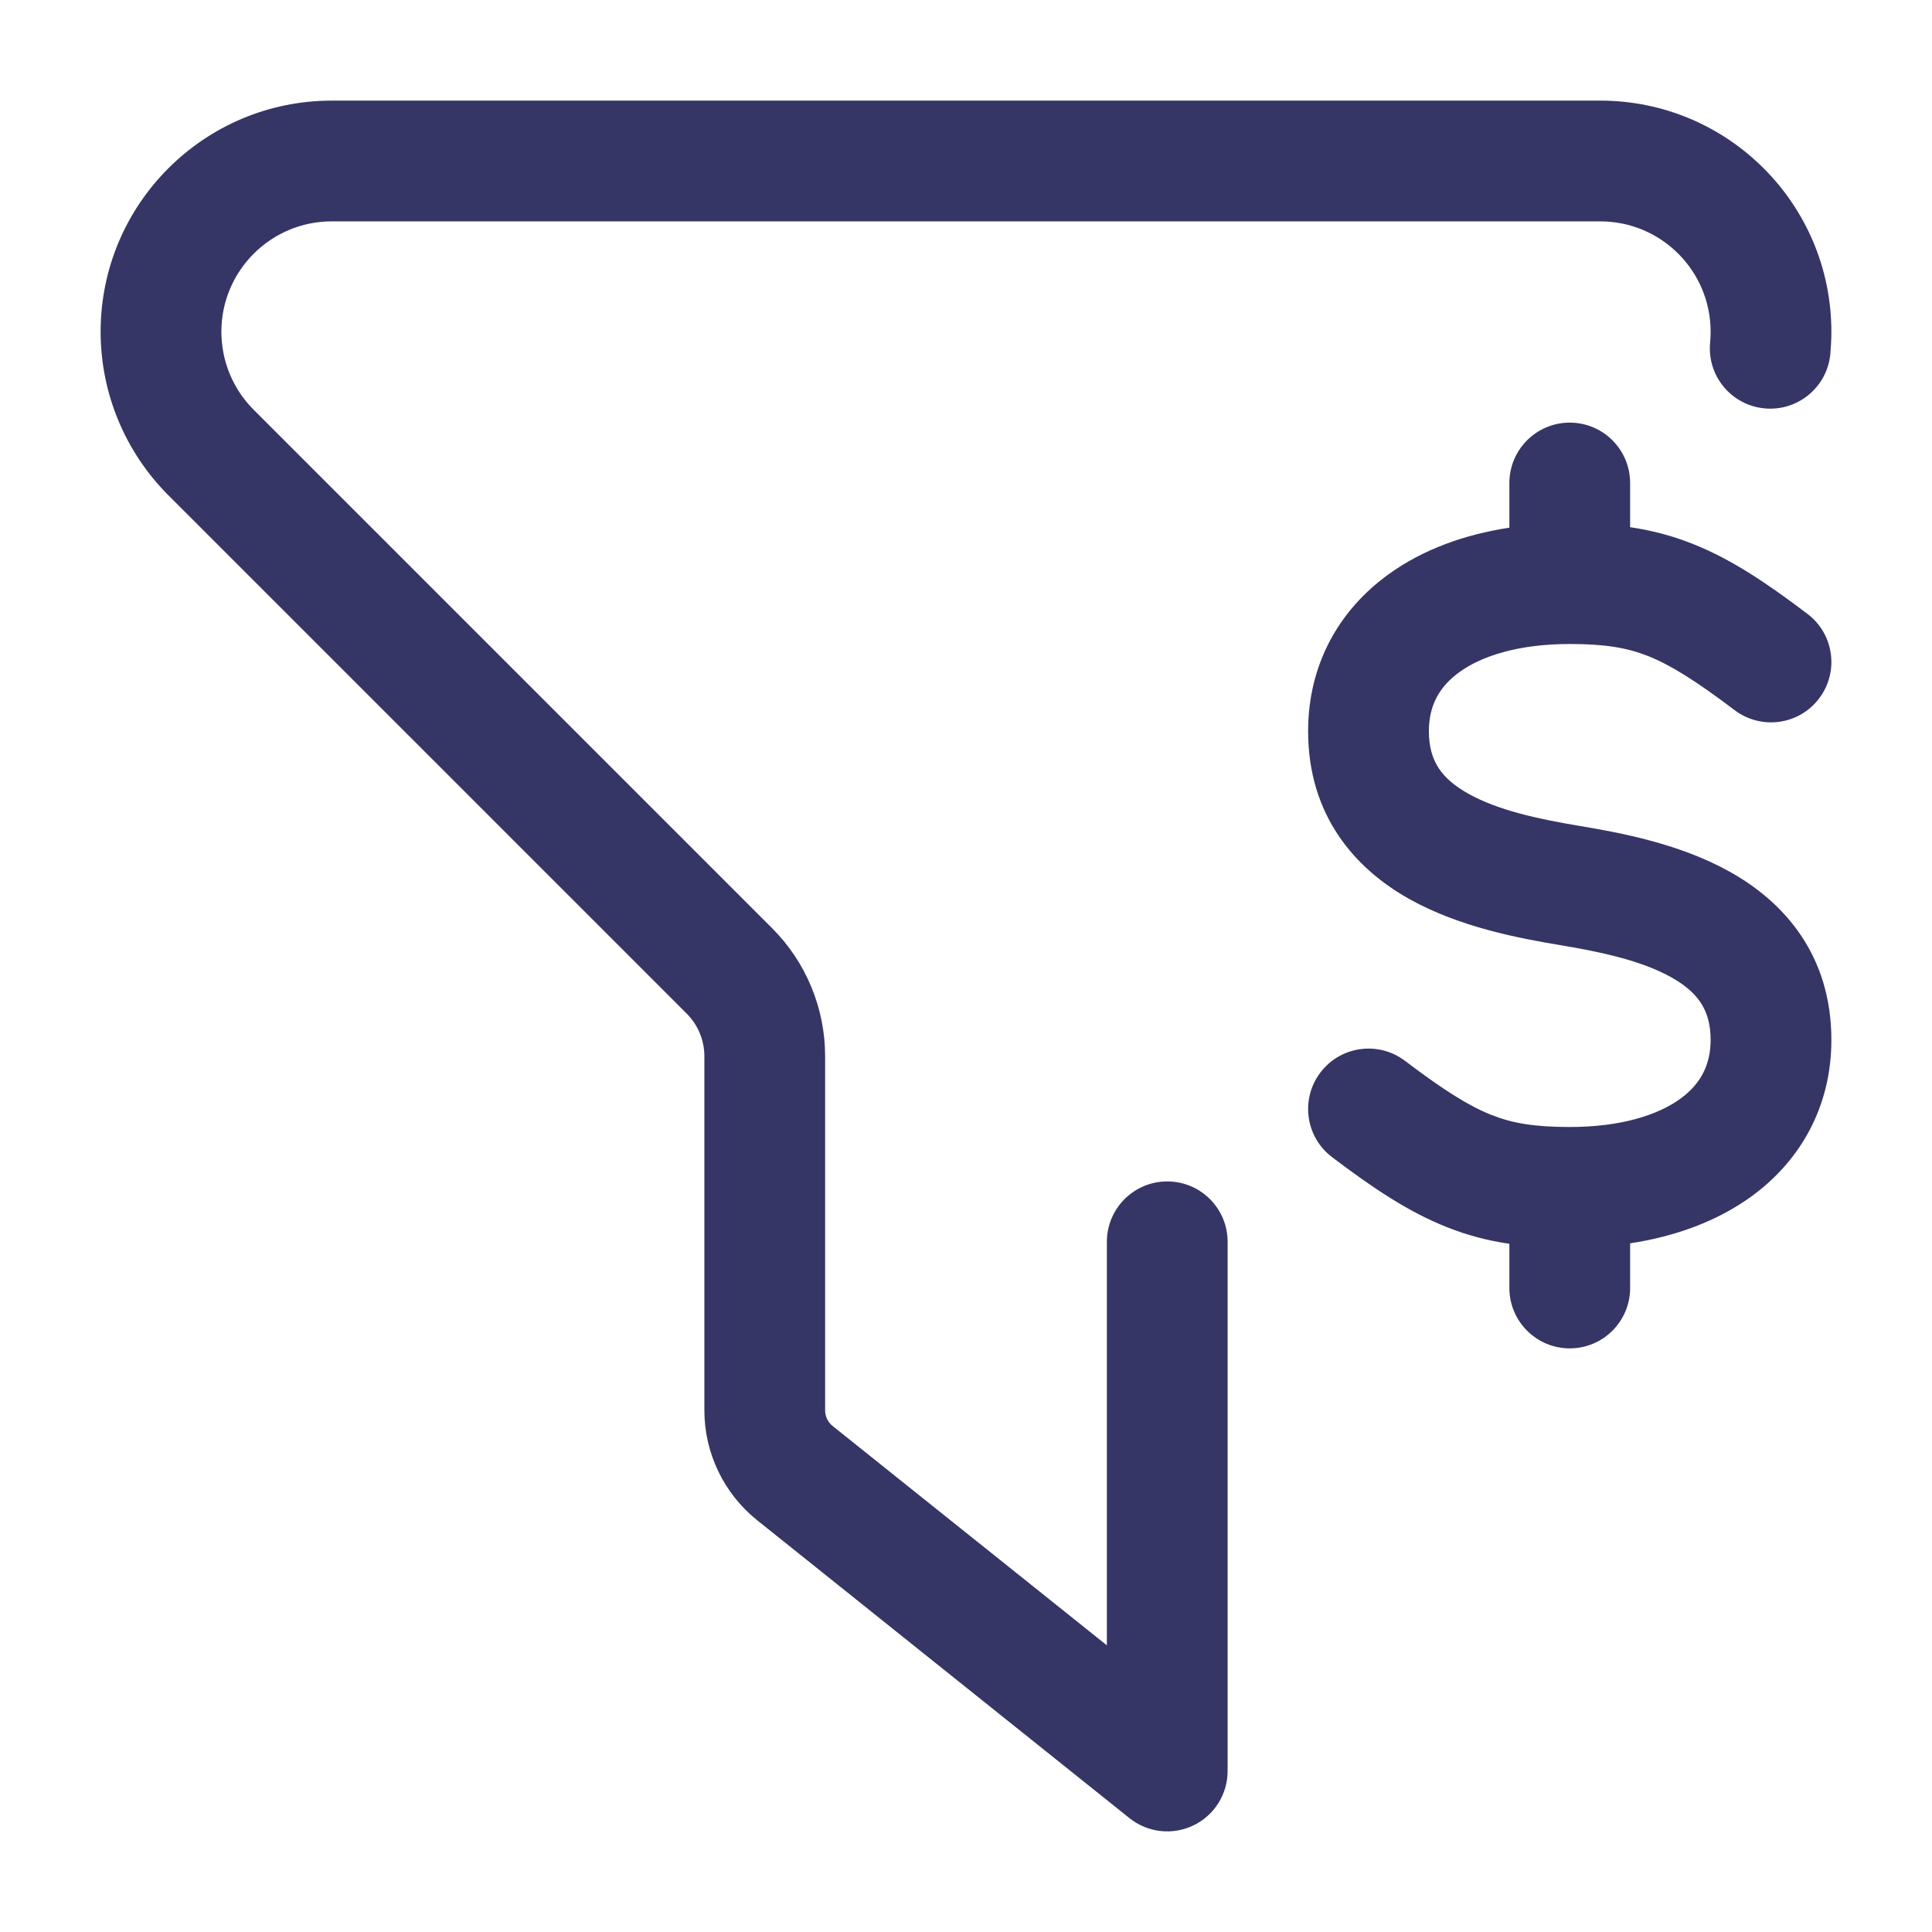 <svg width="24" height="24" viewBox="0 0 24 24" fill="none" xmlns="http://www.w3.org/2000/svg">
<path d="M4.121 1.25C2.536 1.25 1.25 2.536 1.25 4.121C1.25 4.883 1.553 5.613 2.091 6.152L8.53 12.591C8.671 12.732 8.75 12.922 8.75 13.121V17.519C8.75 18.051 8.992 18.554 9.407 18.886L14.031 22.586C14.257 22.766 14.565 22.801 14.825 22.676C15.085 22.551 15.25 22.288 15.25 22V15.426C15.25 15.012 14.914 14.676 14.5 14.676C14.086 14.676 13.75 15.012 13.75 15.426V20.439L10.344 17.715C10.284 17.667 10.25 17.595 10.25 17.519V13.121C10.25 12.525 10.013 11.952 9.591 11.53L3.152 5.091C2.894 4.834 2.75 4.485 2.75 4.121C2.75 3.364 3.364 2.75 4.121 2.75H19.879C20.636 2.75 21.25 3.364 21.25 4.121C21.25 4.166 21.248 4.21 21.244 4.254C21.203 4.666 21.505 5.033 21.918 5.073C22.33 5.113 22.697 4.811 22.737 4.399C22.745 4.307 22.75 4.214 22.75 4.121C22.75 2.536 21.465 1.25 19.879 1.25H4.121Z" fill="#353566"/>
<path d="M20.25 6C20.25 5.586 19.914 5.25 19.5 5.25C19.086 5.25 18.75 5.586 18.75 6V6.555C18.185 6.641 17.669 6.83 17.248 7.135C16.623 7.587 16.25 8.267 16.25 9.082C16.25 10.133 16.834 10.792 17.509 11.169C18.136 11.52 18.881 11.657 19.377 11.74C19.881 11.824 20.386 11.931 20.759 12.139C21.084 12.322 21.25 12.539 21.25 12.918C21.25 13.232 21.123 13.468 20.873 13.65C20.599 13.848 20.143 14 19.5 14C19.059 14 18.786 13.953 18.527 13.85C18.25 13.74 17.941 13.548 17.453 13.178C17.123 12.928 16.652 12.993 16.402 13.324C16.152 13.654 16.217 14.124 16.547 14.374C17.059 14.762 17.5 15.057 17.974 15.244C18.232 15.347 18.486 15.412 18.75 15.451V16C18.75 16.414 19.086 16.75 19.5 16.75C19.914 16.75 20.25 16.414 20.25 16V15.445C20.815 15.359 21.331 15.17 21.753 14.865C22.377 14.413 22.75 13.733 22.75 12.918C22.75 11.867 22.166 11.208 21.491 10.831C20.864 10.479 20.119 10.343 19.623 10.26C19.119 10.176 18.614 10.069 18.241 9.86C17.916 9.678 17.75 9.461 17.75 9.082C17.75 8.768 17.877 8.532 18.128 8.35C18.401 8.152 18.857 8 19.5 8C19.941 8 20.214 8.047 20.474 8.15C20.75 8.26 21.059 8.452 21.547 8.821C21.878 9.071 22.348 9.007 22.598 8.676C22.848 8.346 22.783 7.876 22.453 7.626C21.941 7.238 21.5 6.943 21.027 6.756C20.768 6.653 20.514 6.588 20.25 6.549V6Z" fill="#353566"/>
</svg>
